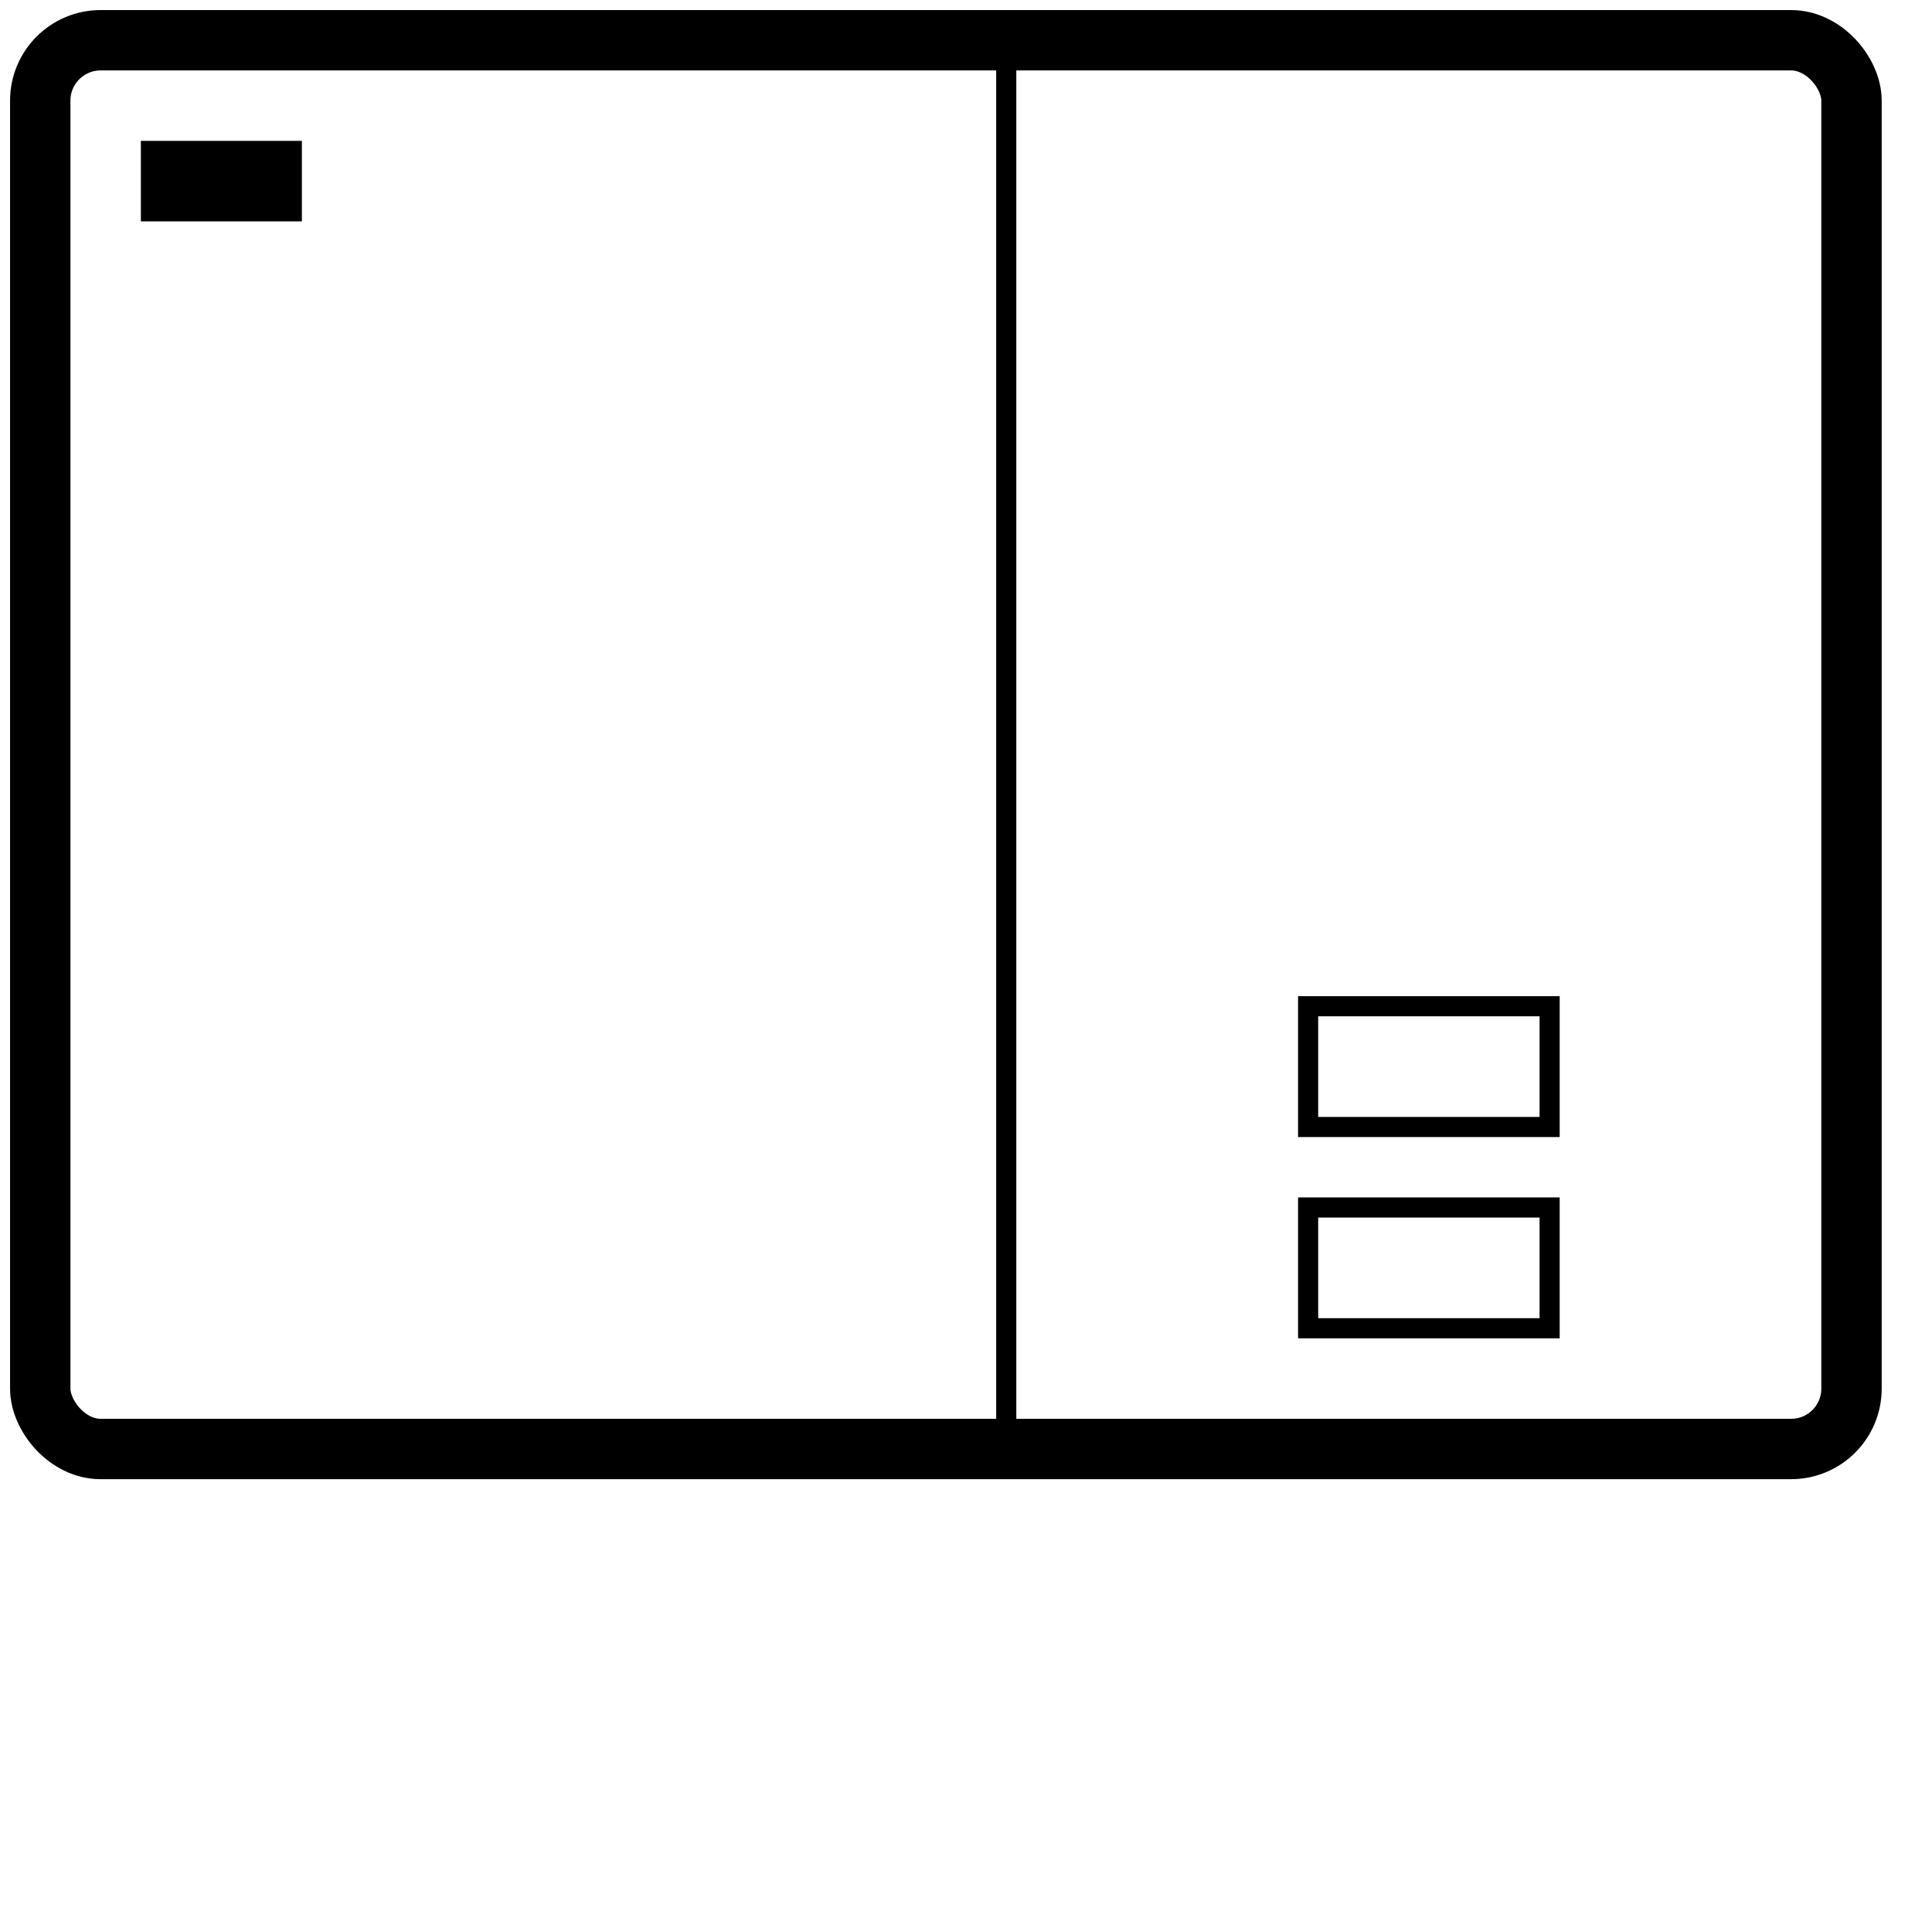 <svg version="1.1" xmlns="http://www.w3.org/2000/svg" viewBox="0 0 960 960">
    <style>
        text {
            font: bold 28px sans-serif;
        }
        .on-led {
            animation: blink 2s ease infinite;
        }
        @keyframes blink {
            0% {
                stroke: black;
            }
            50% {
                stroke: #4F8A10;
            }
            100% {
                stroke: black;
            }
        }
    </style>
    <rect x="20" y="20" width="900" height="700" stroke="black" stroke-width="30" rx="30" fill="none"/>
    <line x1="500" y1="30" x2="500" y2="720" stroke="black" stroke-width="10" />
    <rect class="on-led" x="80" y="80" width="60" height="20" stroke="black" stroke-width="20" />
    <rect x="650" y="500" width="120" height="60" stroke="black" stroke-width="10" fill="none" />
    <rect x="650" y="600" width="120" height="60" stroke="black" stroke-width="10" fill="none" />

</svg>
